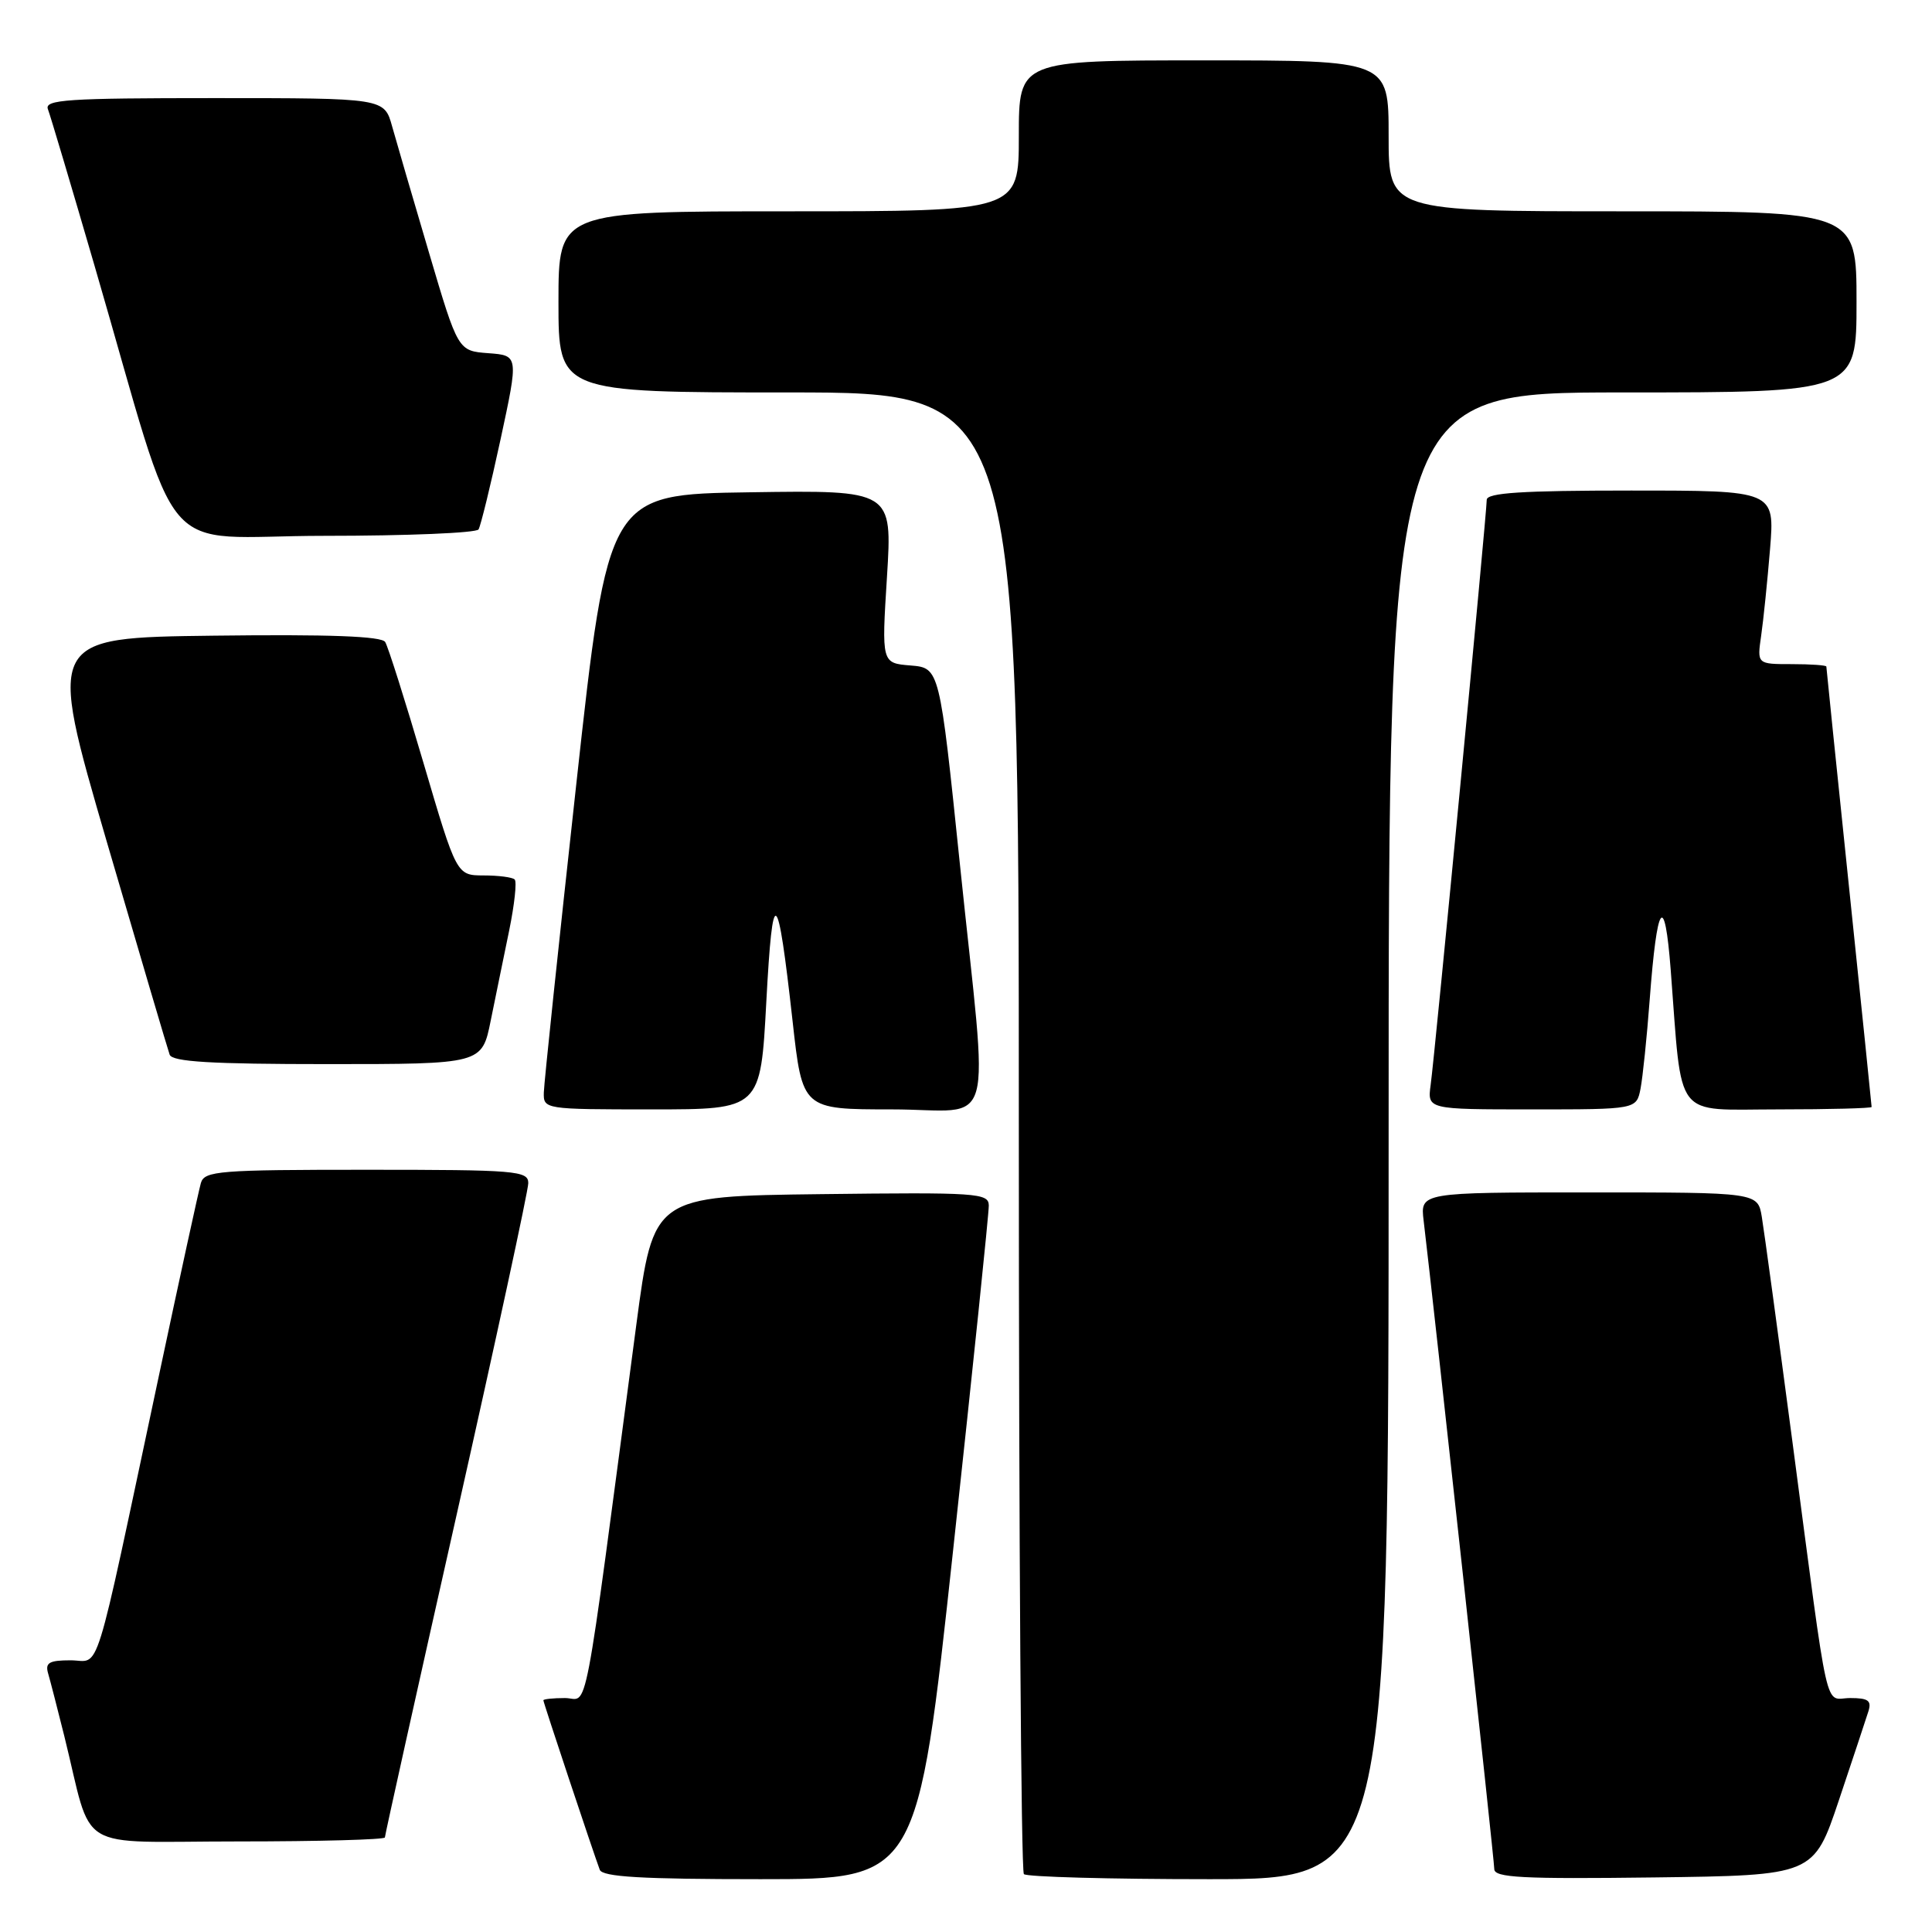 <?xml version="1.0" encoding="UTF-8" standalone="no"?>
<!DOCTYPE svg PUBLIC "-//W3C//DTD SVG 1.1//EN" "http://www.w3.org/Graphics/SVG/1.1/DTD/svg11.dtd" >
<svg xmlns="http://www.w3.org/2000/svg" xmlns:xlink="http://www.w3.org/1999/xlink" version="1.1" viewBox="0 0 256 256">
 <g >
 <path fill="currentColor"
d=" M 126.31 205.25 C 128.92 181.19 131.04 160.70 131.02 159.73 C 131.00 158.08 129.46 157.98 108.79 158.23 C 86.58 158.50 86.58 158.50 84.32 175.50 C 77.09 230.05 78.05 225.00 74.86 225.00 C 73.29 225.00 72.00 225.14 72.00 225.30 C 72.00 225.60 78.54 245.24 79.47 247.75 C 79.82 248.70 85.02 249.00 100.76 249.00 C 121.58 249.00 121.58 249.00 126.31 205.25 Z  M 184.00 150.50 C 184.00 52.00 184.00 52.00 215.00 52.00 C 246.00 52.00 246.00 52.00 246.00 40.00 C 246.00 28.00 246.00 28.00 215.00 28.00 C 184.00 28.00 184.00 28.00 184.00 18.00 C 184.00 8.00 184.00 8.00 159.50 8.00 C 135.00 8.00 135.00 8.00 135.00 18.00 C 135.00 28.00 135.00 28.00 104.50 28.00 C 74.00 28.00 74.00 28.00 74.00 40.00 C 74.00 52.00 74.00 52.00 104.50 52.00 C 135.00 52.00 135.00 52.00 135.00 149.83 C 135.00 203.64 135.30 247.97 135.67 248.33 C 136.03 248.70 147.06 249.00 160.17 249.00 C 184.00 249.00 184.00 249.00 184.00 150.50 Z  M 243.66 238.55 C 245.49 233.08 247.25 227.79 247.56 226.80 C 248.03 225.34 247.57 225.00 245.16 225.00 C 241.66 225.00 242.47 228.61 237.50 191.00 C 235.57 176.43 233.75 163.04 233.45 161.25 C 232.91 158.00 232.91 158.00 210.55 158.00 C 188.19 158.00 188.19 158.00 188.64 161.75 C 190.09 173.90 198.00 246.51 198.00 247.66 C 198.00 248.80 201.67 248.99 219.16 248.77 C 240.32 248.50 240.32 248.50 243.66 238.55 Z  M 51.00 243.47 C 51.00 243.18 55.27 223.95 60.50 200.74 C 65.72 177.53 70.00 157.74 70.00 156.77 C 70.00 155.13 68.39 155.00 48.57 155.00 C 29.02 155.00 27.09 155.15 26.62 156.75 C 26.34 157.71 23.81 169.30 21.01 182.50 C 12.22 223.78 13.40 220.00 9.35 220.00 C 6.50 220.00 5.96 220.32 6.38 221.75 C 6.66 222.71 7.62 226.43 8.51 230.00 C 12.42 245.75 9.54 244.00 31.54 244.00 C 42.24 244.00 51.00 243.76 51.00 243.47 Z  M 101.54 132.75 C 102.39 116.92 103.02 117.39 105.02 135.29 C 106.32 147.00 106.32 147.00 118.16 147.00 C 132.18 147.00 131.00 151.28 127.19 114.50 C 124.50 88.50 124.50 88.50 120.66 88.18 C 116.81 87.87 116.81 87.87 117.53 76.41 C 118.24 64.95 118.24 64.95 99.41 65.23 C 80.58 65.50 80.58 65.50 76.35 104.00 C 74.02 125.18 72.09 143.51 72.06 144.75 C 72.00 146.98 72.12 147.00 86.39 147.00 C 100.78 147.00 100.78 147.00 101.54 132.75 Z  M 217.38 144.25 C 217.67 142.74 218.22 137.45 218.59 132.50 C 219.57 119.47 220.57 118.05 221.38 128.55 C 222.94 148.72 221.61 147.00 235.63 147.00 C 242.43 147.00 248.00 146.85 248.00 146.68 C 248.00 146.50 246.65 133.37 245.00 117.50 C 243.35 101.63 242.00 88.50 242.00 88.32 C 242.00 88.15 239.94 88.00 237.41 88.00 C 232.82 88.00 232.82 88.00 233.36 84.25 C 233.66 82.19 234.19 77.01 234.54 72.75 C 235.17 65.00 235.17 65.00 216.09 65.00 C 201.68 65.00 197.00 65.30 197.00 66.23 C 197.00 67.96 190.12 139.81 189.57 143.75 C 189.13 147.00 189.13 147.00 202.98 147.00 C 216.84 147.00 216.84 147.00 217.38 144.25 Z  M 65.02 135.25 C 65.67 132.09 66.76 126.70 67.47 123.29 C 68.17 119.87 68.50 116.83 68.20 116.54 C 67.91 116.24 66.05 116.00 64.08 116.00 C 60.50 115.99 60.50 115.99 56.11 101.08 C 53.70 92.88 51.42 85.68 51.04 85.07 C 50.57 84.30 43.62 84.04 28.31 84.23 C 6.27 84.50 6.27 84.50 14.14 111.50 C 18.48 126.35 22.23 139.06 22.48 139.75 C 22.83 140.69 27.94 141.00 43.40 141.00 C 63.86 141.00 63.86 141.00 65.02 135.25 Z  M 63.41 70.15 C 63.69 69.69 65.01 64.31 66.33 58.20 C 68.72 47.10 68.72 47.10 64.71 46.80 C 60.69 46.50 60.69 46.50 56.85 33.50 C 54.73 26.35 52.54 18.81 51.96 16.75 C 50.92 13.00 50.92 13.00 28.35 13.00 C 8.93 13.00 5.86 13.20 6.35 14.47 C 6.66 15.27 9.44 24.61 12.53 35.22 C 24.31 75.62 20.37 71.00 43.00 71.00 C 53.94 71.00 63.12 70.62 63.41 70.15 Z "/>
</g>
</svg>